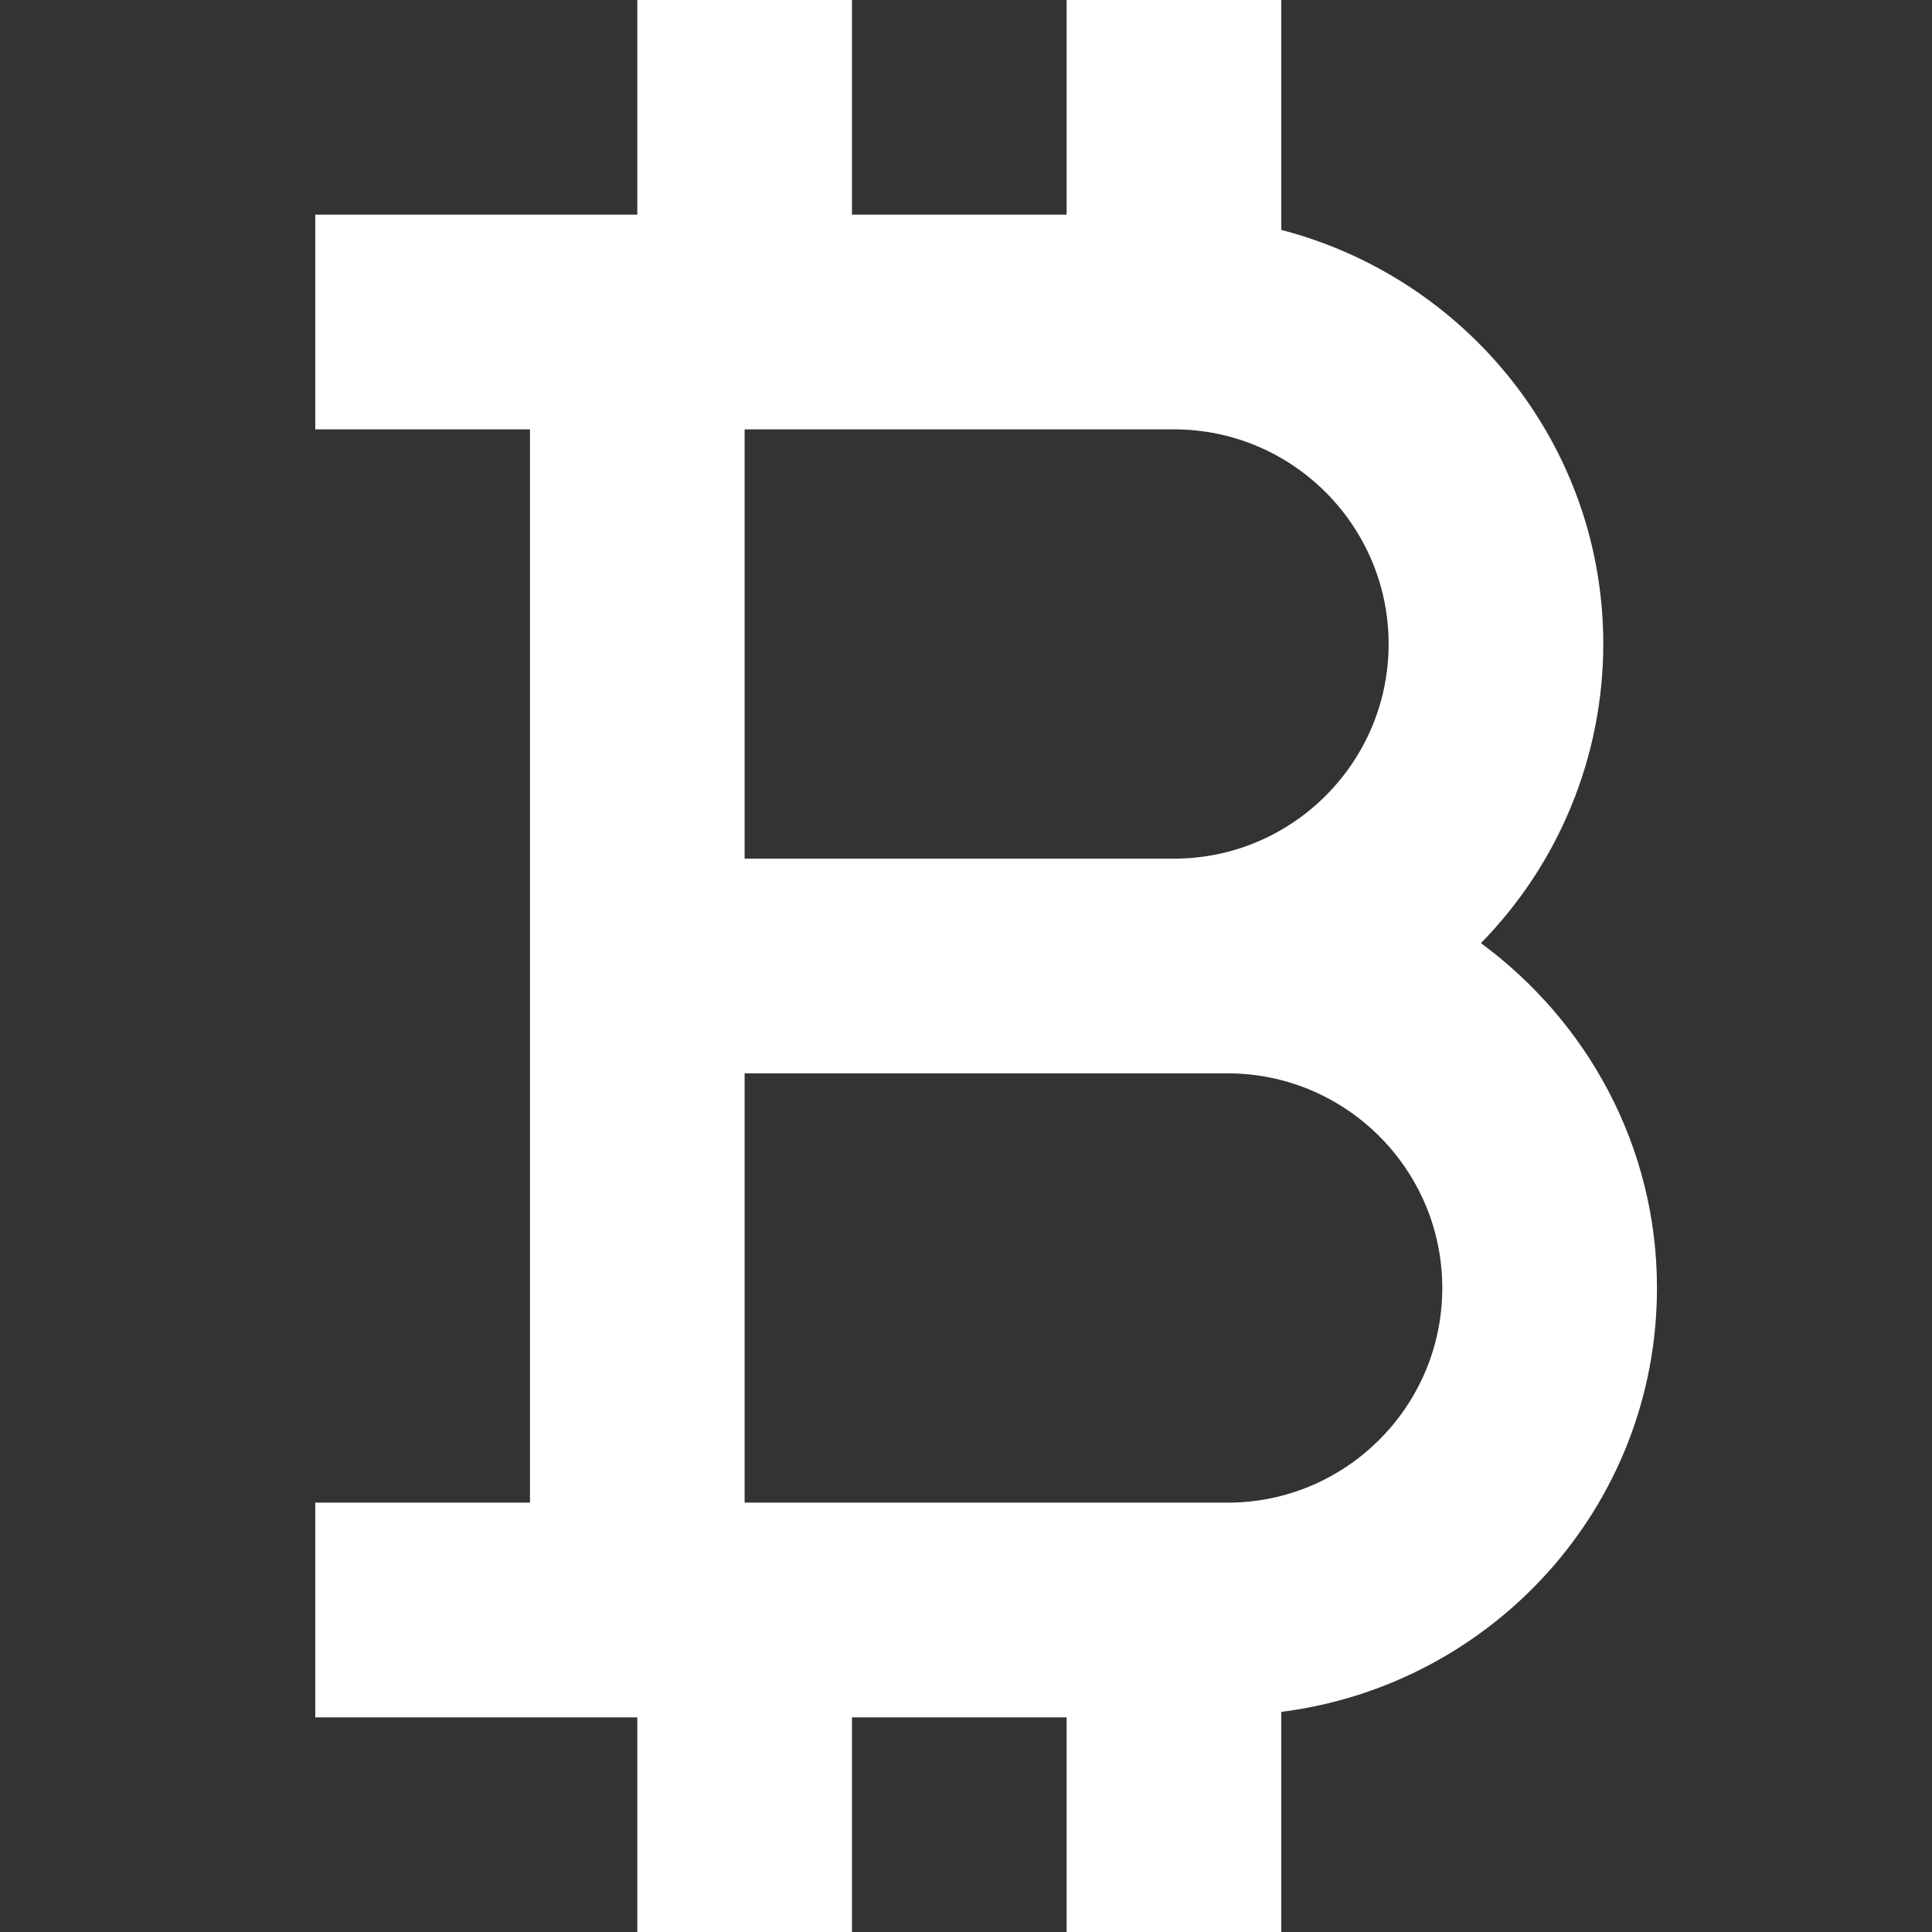 <svg width="48" height="48" viewBox="0 0 48 48" fill="none" xmlns="http://www.w3.org/2000/svg">
<rect x="0" y="0" width="48" height="48" fill="#333333" stroke="none"/>
<path d="M13.167 26.667V37.333H7.833V42.667H15.833V48H21.167V42.667H26.5V48H31.833V42.531C37.081 41.867 41.167 37.424 41.167 32C41.167 28.48 39.433 25.376 36.793 23.432C38.74 21.448 39.832 18.78 39.833 16C39.833 11.045 36.423 6.904 31.833 5.712V0H26.5V5.333H21.167V0H15.833V5.333H7.833V10.667H13.167V26.667ZM30.5 37.333H18.5V26.667H30.5C33.441 26.667 35.833 29.059 35.833 32C35.833 34.941 33.441 37.333 30.5 37.333ZM18.5 10.667H29.167C32.108 10.667 34.5 13.059 34.5 16C34.5 18.941 32.108 21.333 29.167 21.333H18.5V10.667Z" fill="white"/>
</svg>
